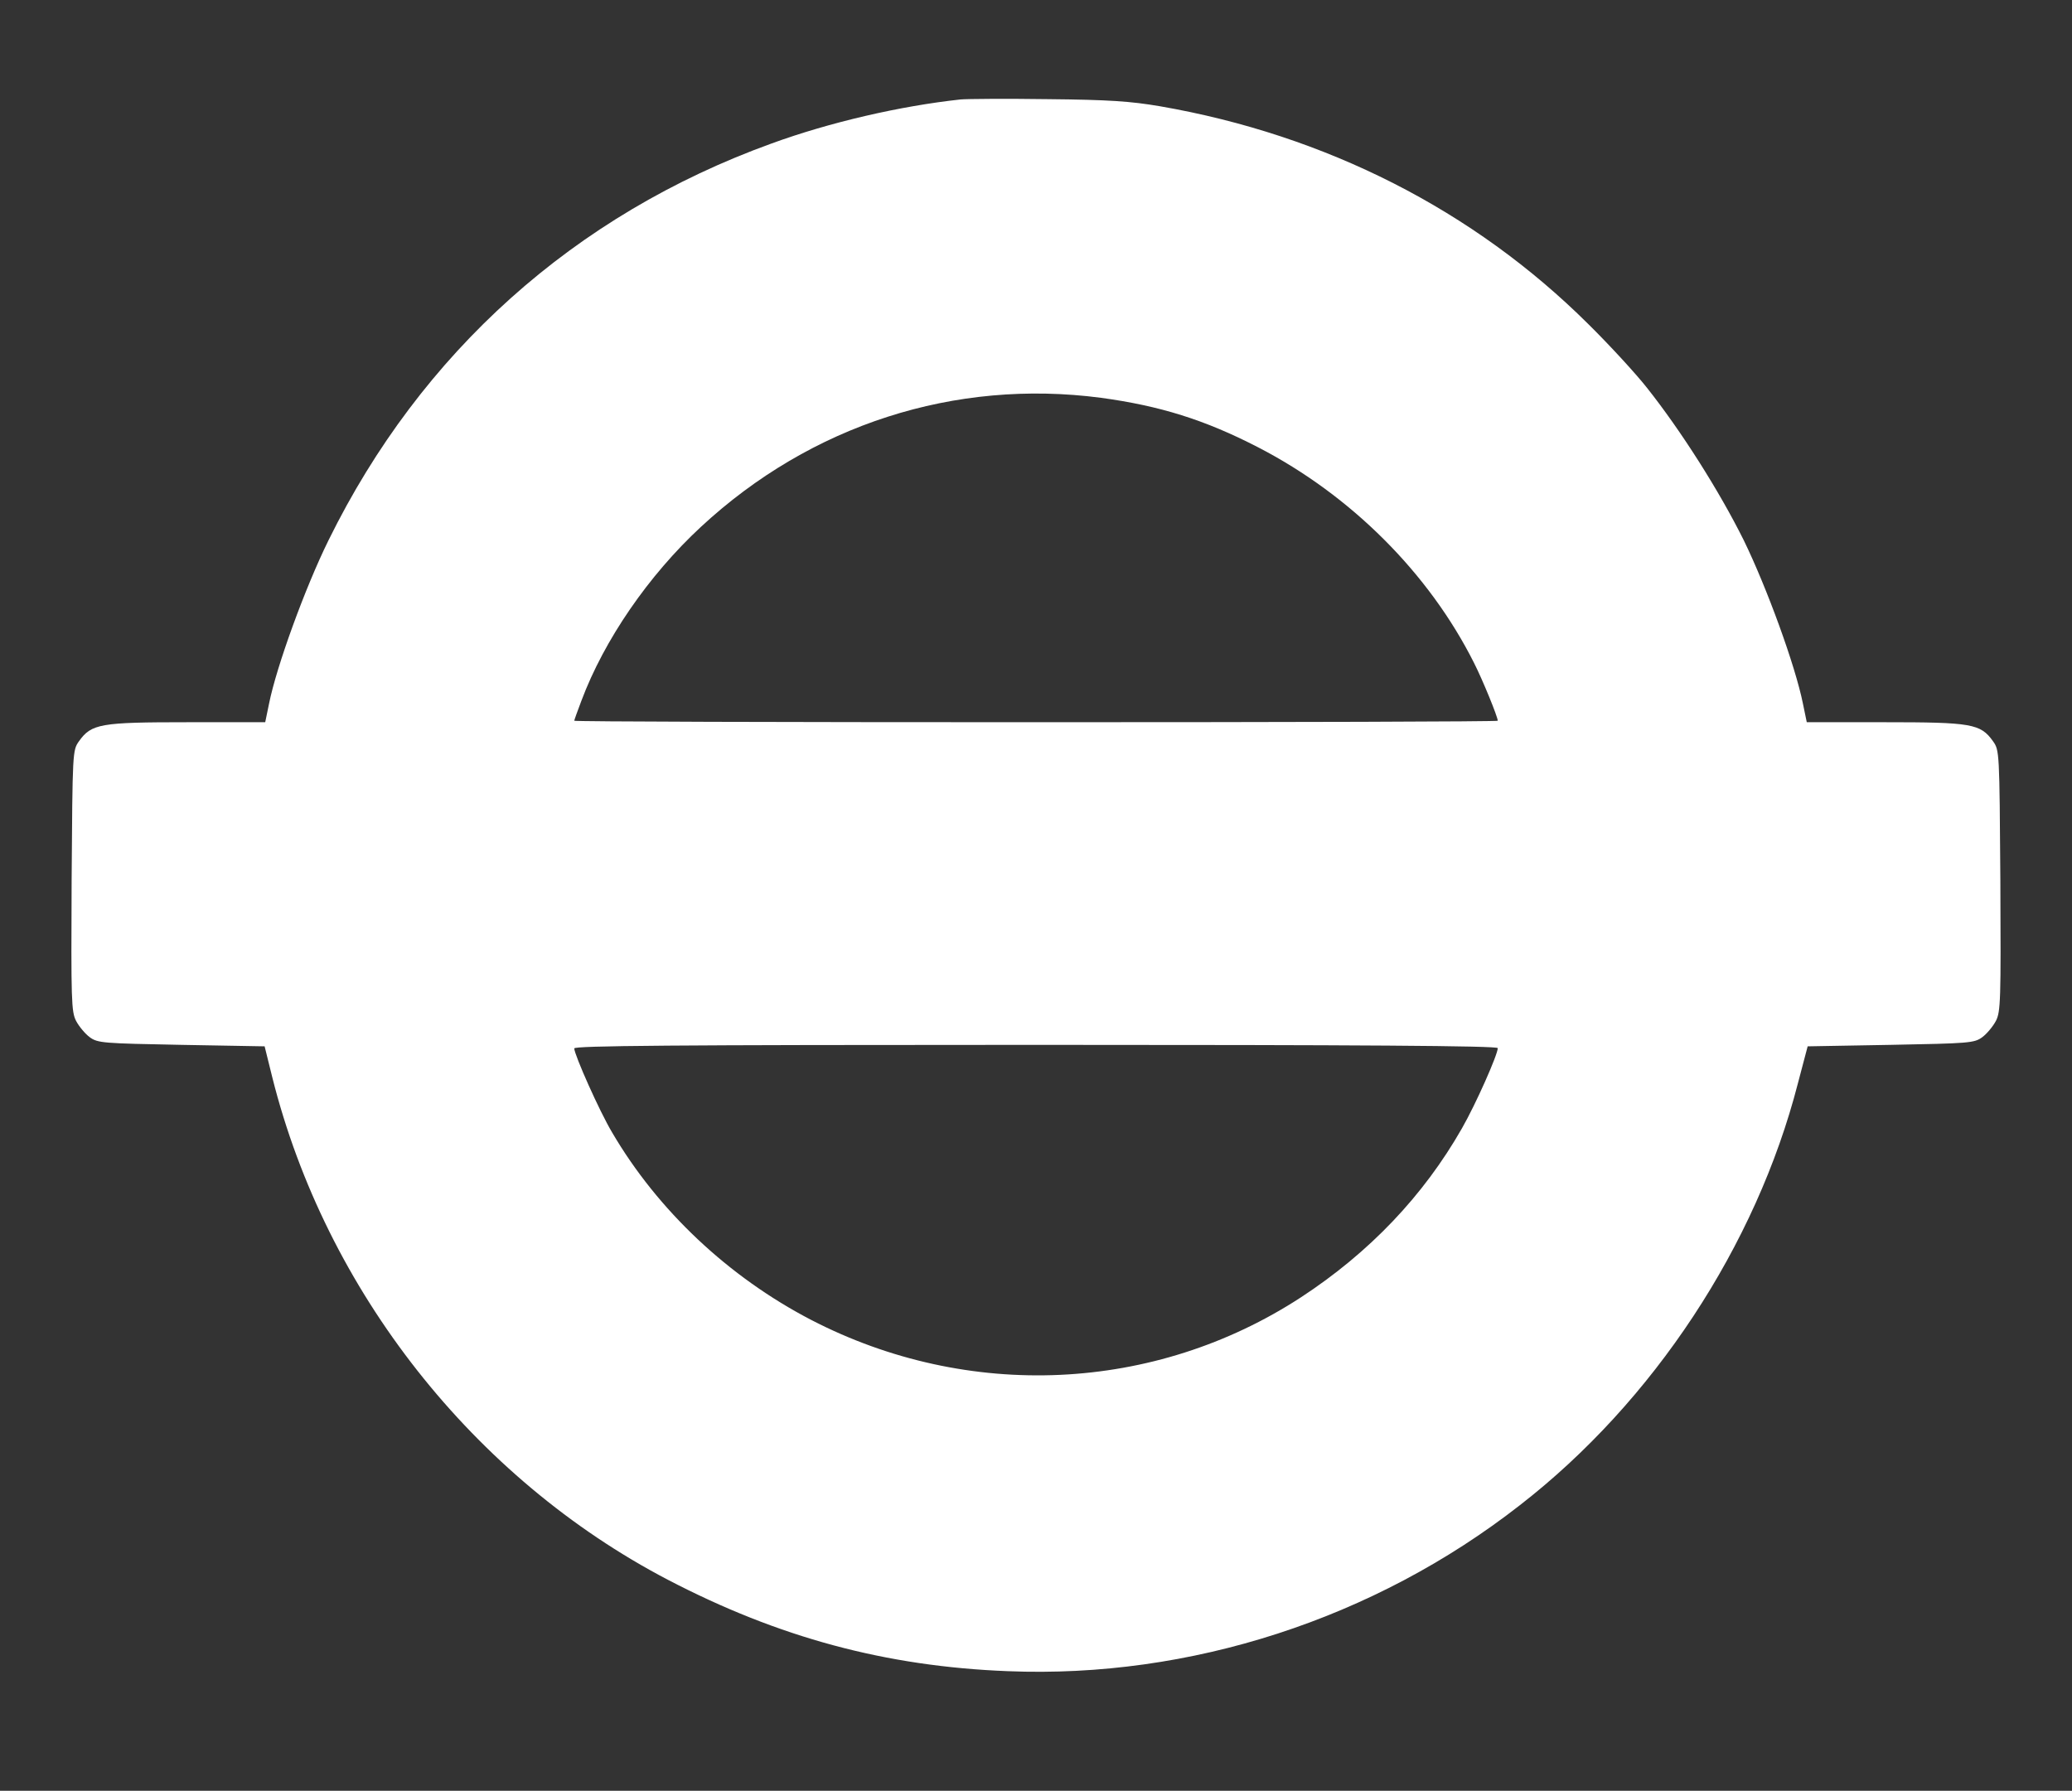 <svg xmlns="http://www.w3.org/2000/svg" version="1.0" width="700pt" height="605pt" viewBox="0 0 700 605" preserveAspectRatio="xMidYMid meet">
<rect x="0" y="0" width="700" height="605" fill="#333333" stroke="none"/>
<g transform="translate(0,605) scale(0.1,-0.1)" fill="#ffffff" stroke="none">
<path d="M3245 5714 c-203 -22 -442 -77 -639 -149 -666 -241 -1184 -706 -1496 
-1340 -79 -160 -176 -427 -201 -552 l-13 -63 -263 0 c-293 0 -324 -5 -366 -64
-22 -31 -22 -34 -25 -471 -2 -405 -1 -443 15 -474 10 -19 31 -44 46 -55 27 
-20 45 -21 310 -26 l281 -5 26 -105 c181 -721 680 -1354 1336 -1697 374 -195
736 -293 1149 -309 615 -25 1237 176 1730 561 451 350 798 877 939 1425 l33
125 281 5 c264 5 282 6 309 26 15 11 36 36 46 55 16 31 17 69 15 474 -3 437 
-3 440 -25 471 -42 59 -73 64 -366 64 l-263 0 -13 63 c-26 129 -122 392 -200 
552 -83 167 -212 370 -327 515 -37 47 -126 144 -198 215 -387 385 -887 639 
-1447 736 -100 17 -173 22 -379 24 -140 2 -273 1 -295 -1z m475 -1008 c198 
-27 350 -74 530 -167 314 -162 578 -426 730 -729 29 -57 80 -182 80 -195 0 -3
-702 -5 -1560 -5 -858 0 -1560 2 -1560 5 0 2 11 33 24 67 77 206 227 424 404 
588 372 345 858 501 1352 436z m1340 -2197 c0 -22 -74 -189 -121 -271 -130 
-228 -313 -420 -544 -571 -494 -322 -1124 -351 -1655 -76 -279 145 -518 370 
-672 633 -43 72 -127 261 -128 284 0 9 319 12 1560 12 1089 0 1560 -3 1560 
-11z" />
</g>
</svg>